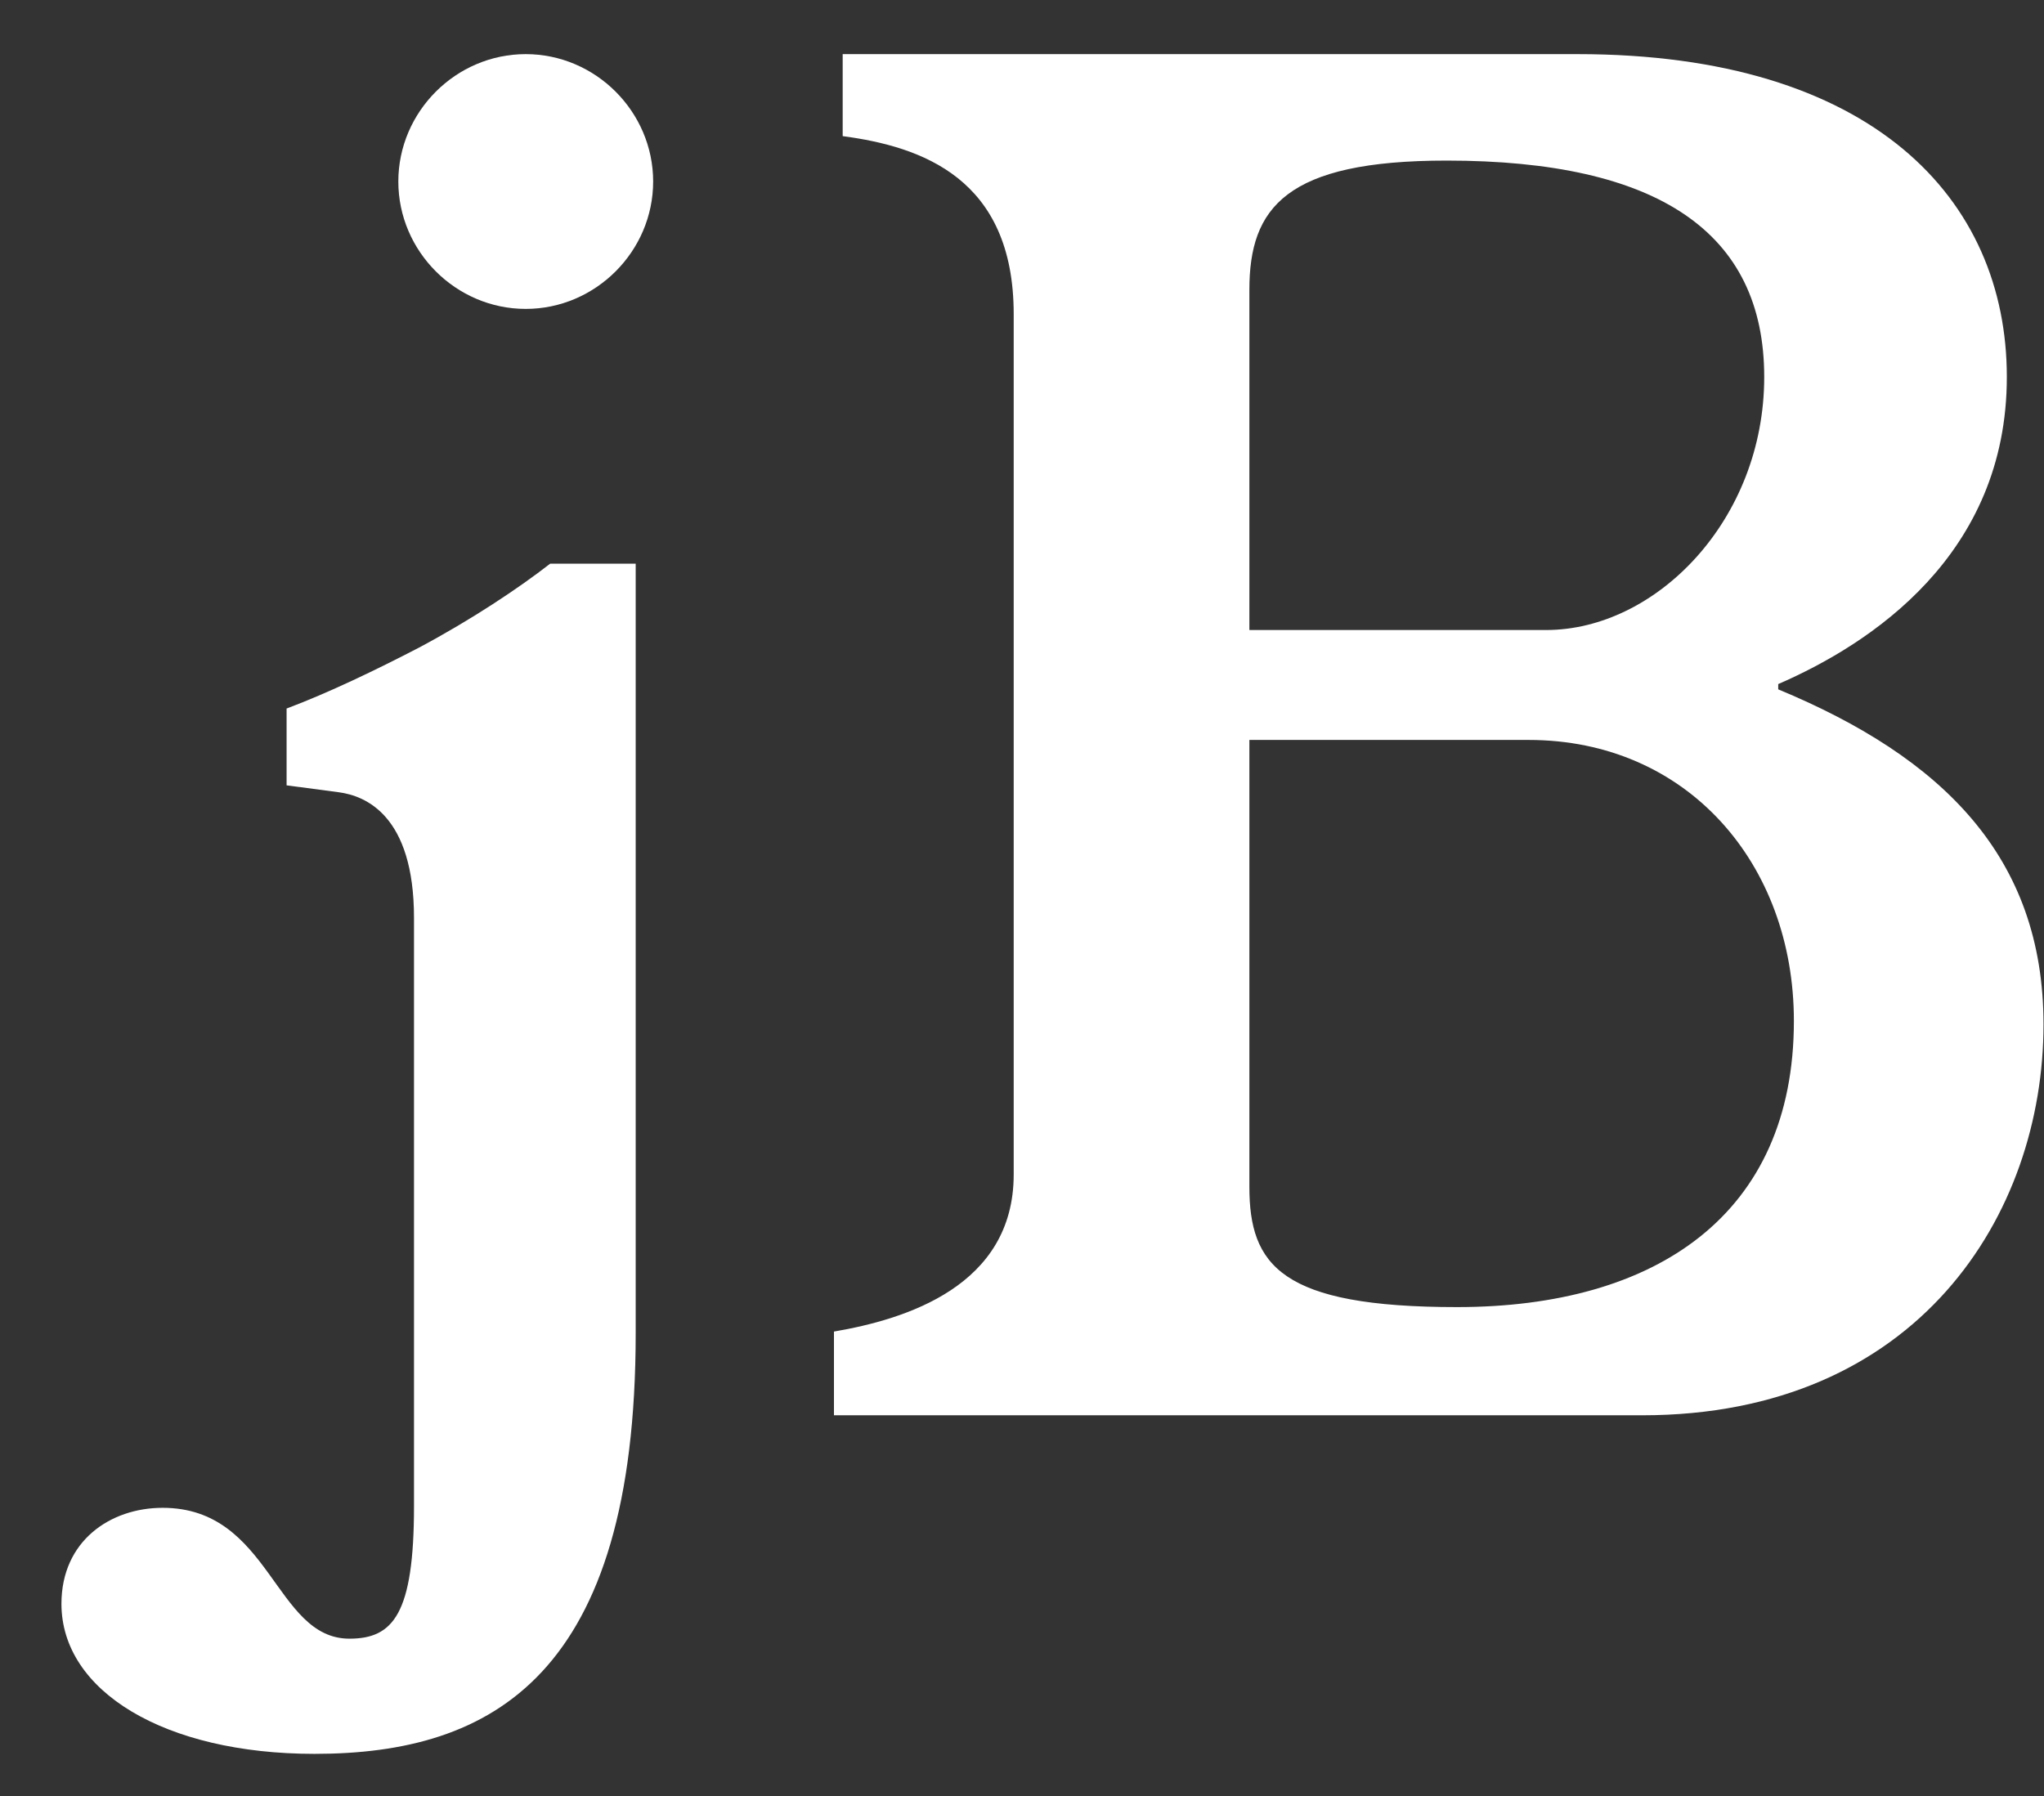 <svg width="33" height="29" viewBox="0 0 33 29" fill="none" xmlns="http://www.w3.org/2000/svg">
<rect x="0" y="0" width="33" height="29" fill="#333333" stroke="none"/>
<path d="M10.545 2.931C10.545 1.804 9.615 0.874 8.488 0.874C7.36 0.874 6.431 1.804 6.431 2.931C6.431 4.058 7.36 4.988 8.488 4.988C9.615 4.988 10.545 4.058 10.545 2.931ZM10.263 9.102H8.882C8.375 9.497 7.614 10.004 6.769 10.455C6.064 10.821 5.303 11.187 4.627 11.441V12.681L5.472 12.793C5.895 12.85 6.684 13.16 6.684 14.822V24.319C6.684 26.066 6.346 26.46 5.641 26.46C4.43 26.46 4.373 24.347 2.626 24.347C1.781 24.347 0.992 24.882 0.992 25.897C0.992 27.306 2.655 28.32 5.078 28.32C7.952 28.32 10.263 27.052 10.263 21.529V9.102Z" fill="white"/>
<path d="M32.992 16.541C32.992 13.836 31.358 12.23 28.709 11.131V11.046C30.202 10.398 32.4 8.961 32.4 6.087C32.4 3.213 30.23 0.874 25.468 0.874H13.605V2.198C14.873 2.367 16.366 2.874 16.366 5.072V18.965C16.366 20.768 14.619 21.304 13.464 21.501V22.853H26.511C30.963 22.853 32.992 19.613 32.992 16.541ZM28.483 6.087C28.483 8.398 26.736 10.173 24.961 10.173H20.171V4.678C20.171 3.353 20.762 2.593 23.355 2.593C26.764 2.593 28.483 3.748 28.483 6.087ZM28.962 16.485C28.962 19.613 26.736 21.106 23.524 21.106C20.678 21.106 20.171 20.43 20.171 19.162V11.948H24.679C27.243 11.948 28.962 13.949 28.962 16.485Z" fill="white"/>
</svg>
